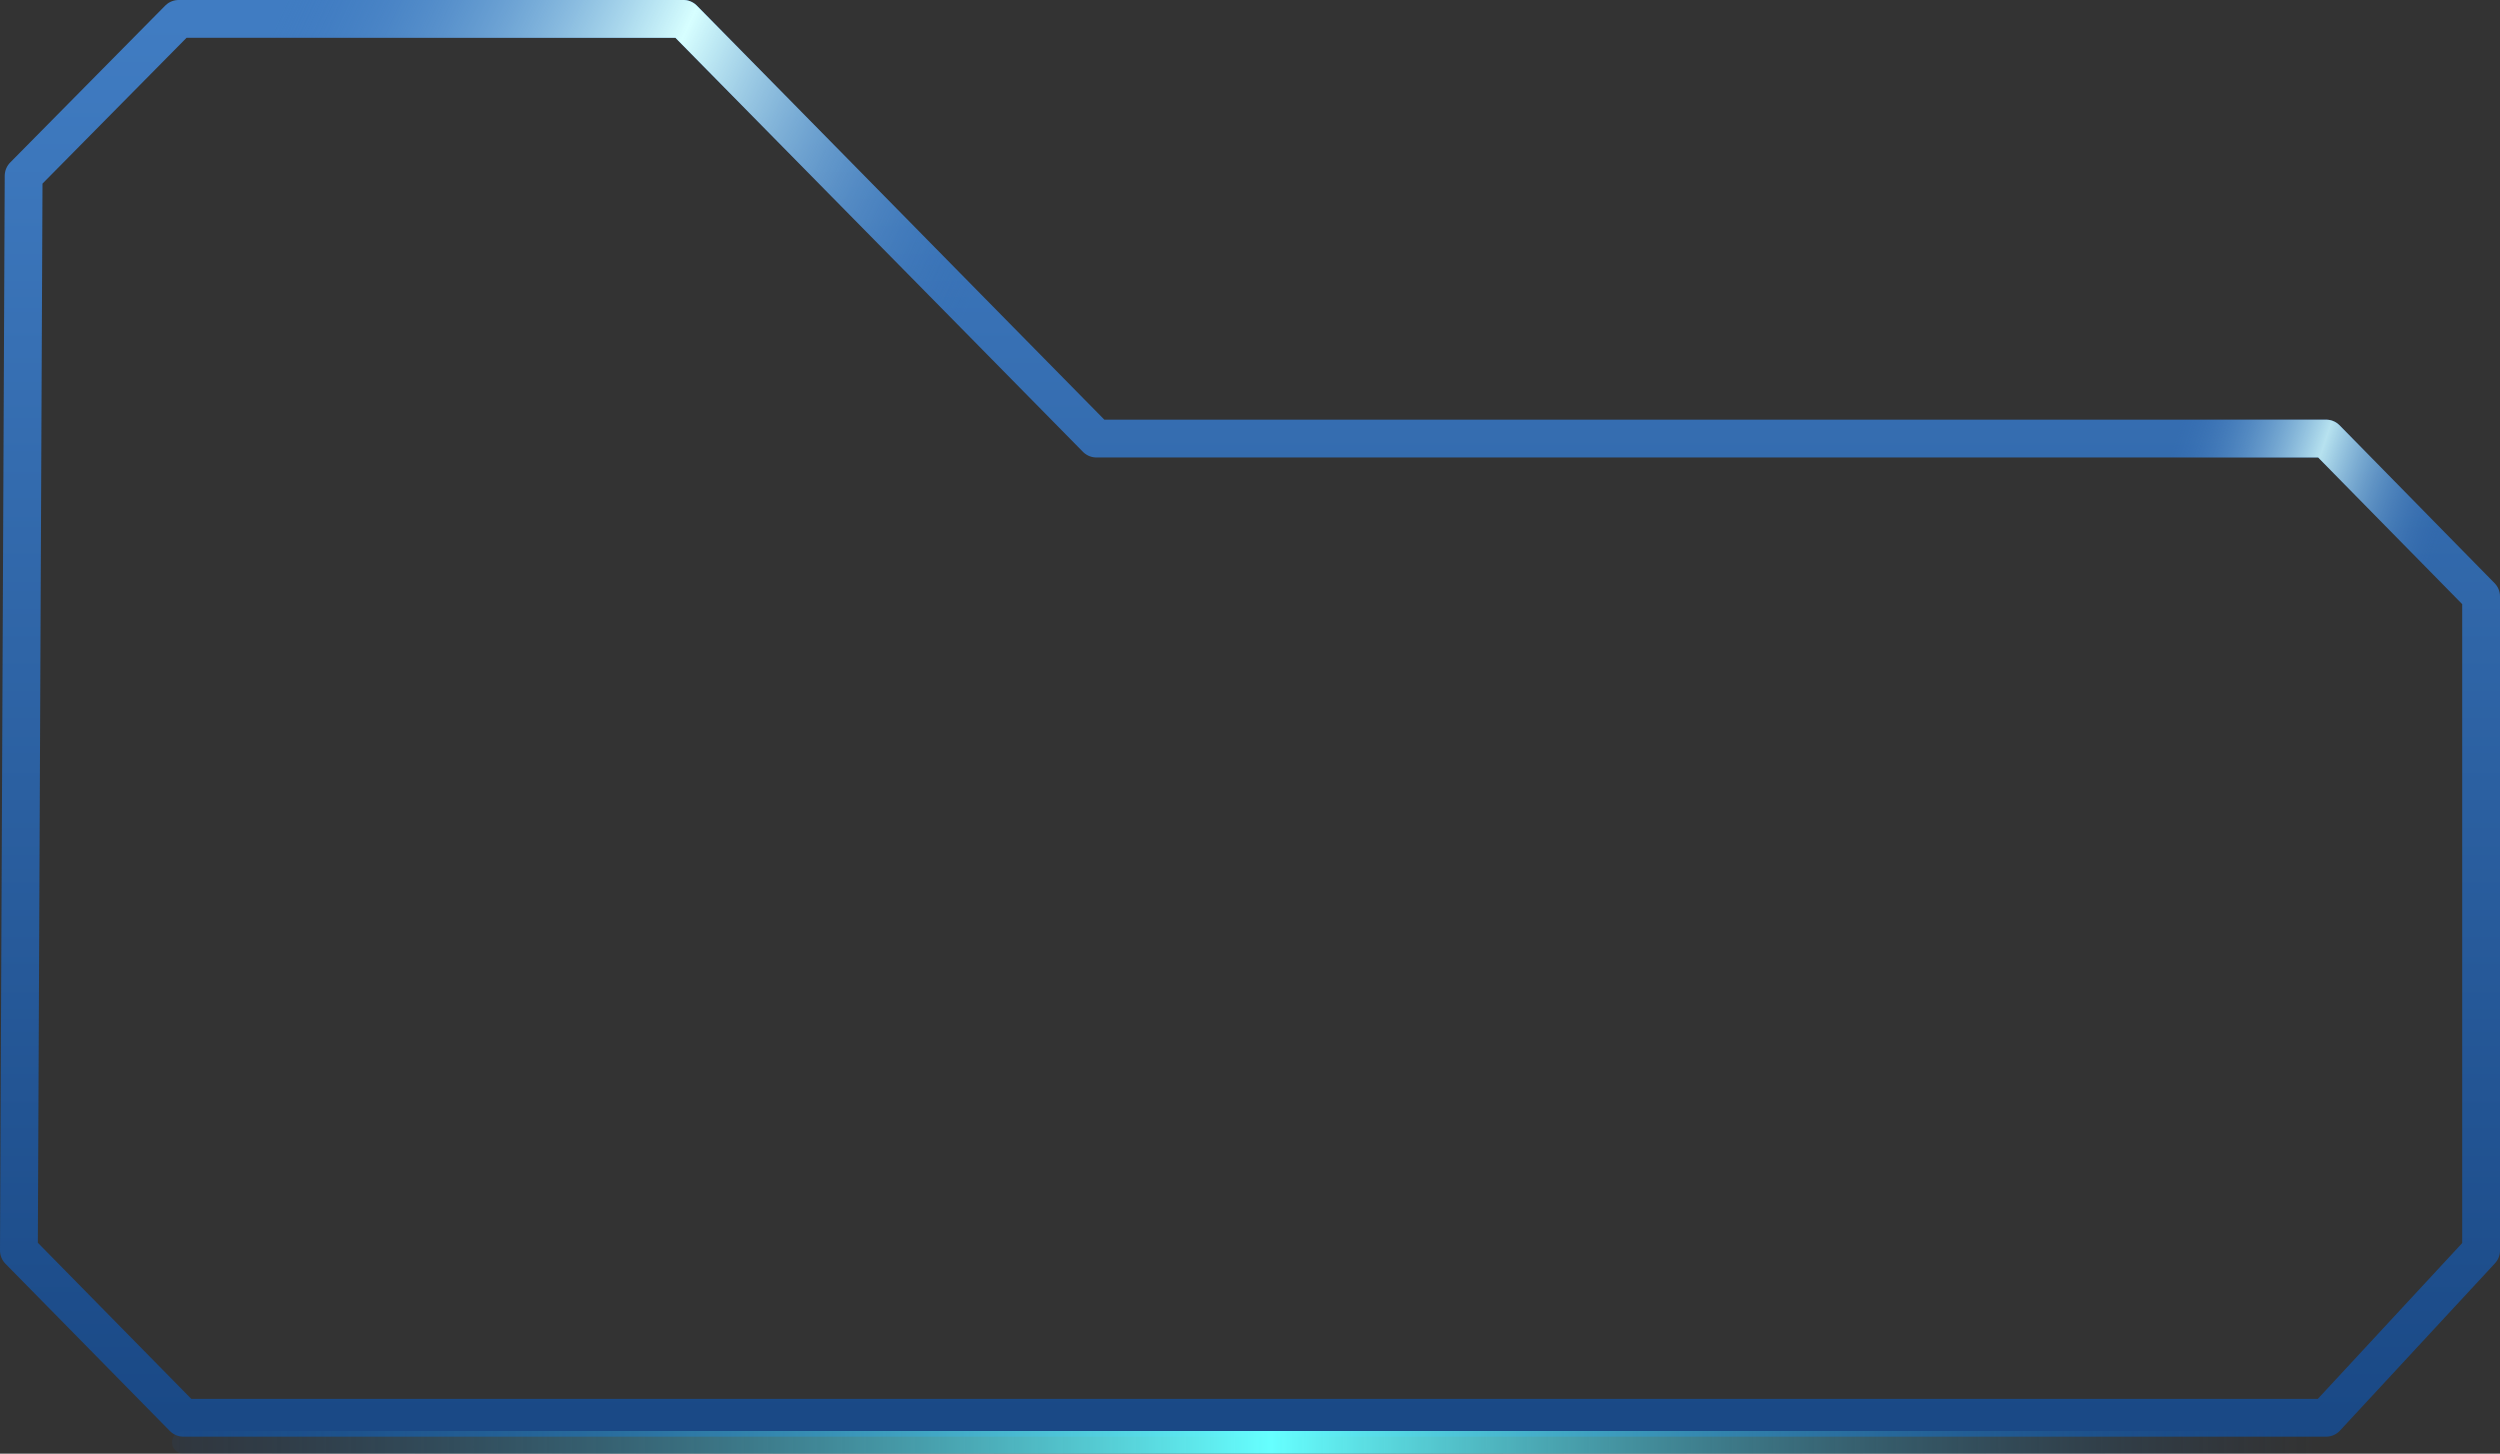 <?xml version="1.0" encoding="UTF-8" standalone="no"?>
<svg xmlns:xlink="http://www.w3.org/1999/xlink" height="76.9px" width="132.25px" xmlns="http://www.w3.org/2000/svg">
  <rect width="100%" height="100%" fill="#333333" stroke="none"/>
  <g transform="matrix(1.0, 0.0, 0.0, 1.0, -24.05, -24.95)">
    <path d="M155.3 91.1 L147.1 99.95 33.75 99.95 25.05 91.1 25.3 34.25 33.5 25.95 60.2 25.95 82.05 48.15 147.1 48.15 155.3 56.5 155.3 91.1 Z" fill="none" stroke="url(#gradient0)" stroke-linecap="round" stroke-linejoin="round" stroke-width="2.0"/>
    <path d="M33.5 25.95 L60.2 25.95 82.05 48.15" fill="none" stroke="url(#gradient1)" stroke-linecap="round" stroke-linejoin="round" stroke-width="2.0"/>
    <path d="M130.55 48.15 L147.1 48.15 155.3 56.5" fill="none" stroke="url(#gradient2)" stroke-linecap="round" stroke-linejoin="round" stroke-width="2.0"/>
    <path d="M147.1 101.25 L33.75 101.25" fill="none" stroke="url(#gradient3)" stroke-linecap="round" stroke-linejoin="round" stroke-width="1.2"/>
  </g>
  <defs>
    <linearGradient gradientTransform="matrix(0.0, 0.045, -0.046, 0.0, 90.15, 62.95)" gradientUnits="userSpaceOnUse" id="gradient0" spreadMethod="pad" x1="-819.2" x2="819.2">
      <stop offset="0.0" stop-color="#407cc2"/>
      <stop offset="1.0" stop-color="#1a4986"/>
    </linearGradient>
    <linearGradient gradientTransform="matrix(0.022, 0.01, -0.006, 0.013, 55.7, 36.45)" gradientUnits="userSpaceOnUse" id="gradient1" spreadMethod="pad" x1="-819.2" x2="819.2">
      <stop offset="0.0" stop-color="#3f7bc1" stop-opacity="0.0"/>
      <stop offset="0.502" stop-color="#d7ffff"/>
      <stop offset="1.0" stop-color="#346cb0" stop-opacity="0.0"/>
    </linearGradient>
    <linearGradient gradientTransform="matrix(0.009, 0.002, -0.002, 0.006, 145.35, 53.3)" gradientUnits="userSpaceOnUse" id="gradient2" spreadMethod="pad" x1="-819.2" x2="819.2">
      <stop offset="0.0" stop-color="#3f7bc1" stop-opacity="0.0"/>
      <stop offset="0.502" stop-color="#d7ffff" stop-opacity="0.8"/>
      <stop offset="1.0" stop-color="#346cb0" stop-opacity="0.0"/>
    </linearGradient>
    <linearGradient gradientTransform="matrix(0.071, 0.0, 0.0, 9.0E-4, 88.4, 100.55)" gradientUnits="userSpaceOnUse" id="gradient3" spreadMethod="pad" x1="-819.2" x2="819.2">
      <stop offset="0.0" stop-color="#194885" stop-opacity="0.078"/>
      <stop offset="0.525" stop-color="#66ffff"/>
      <stop offset="1.0" stop-color="#1a4986" stop-opacity="0.0"/>
    </linearGradient>
  </defs>
</svg>
